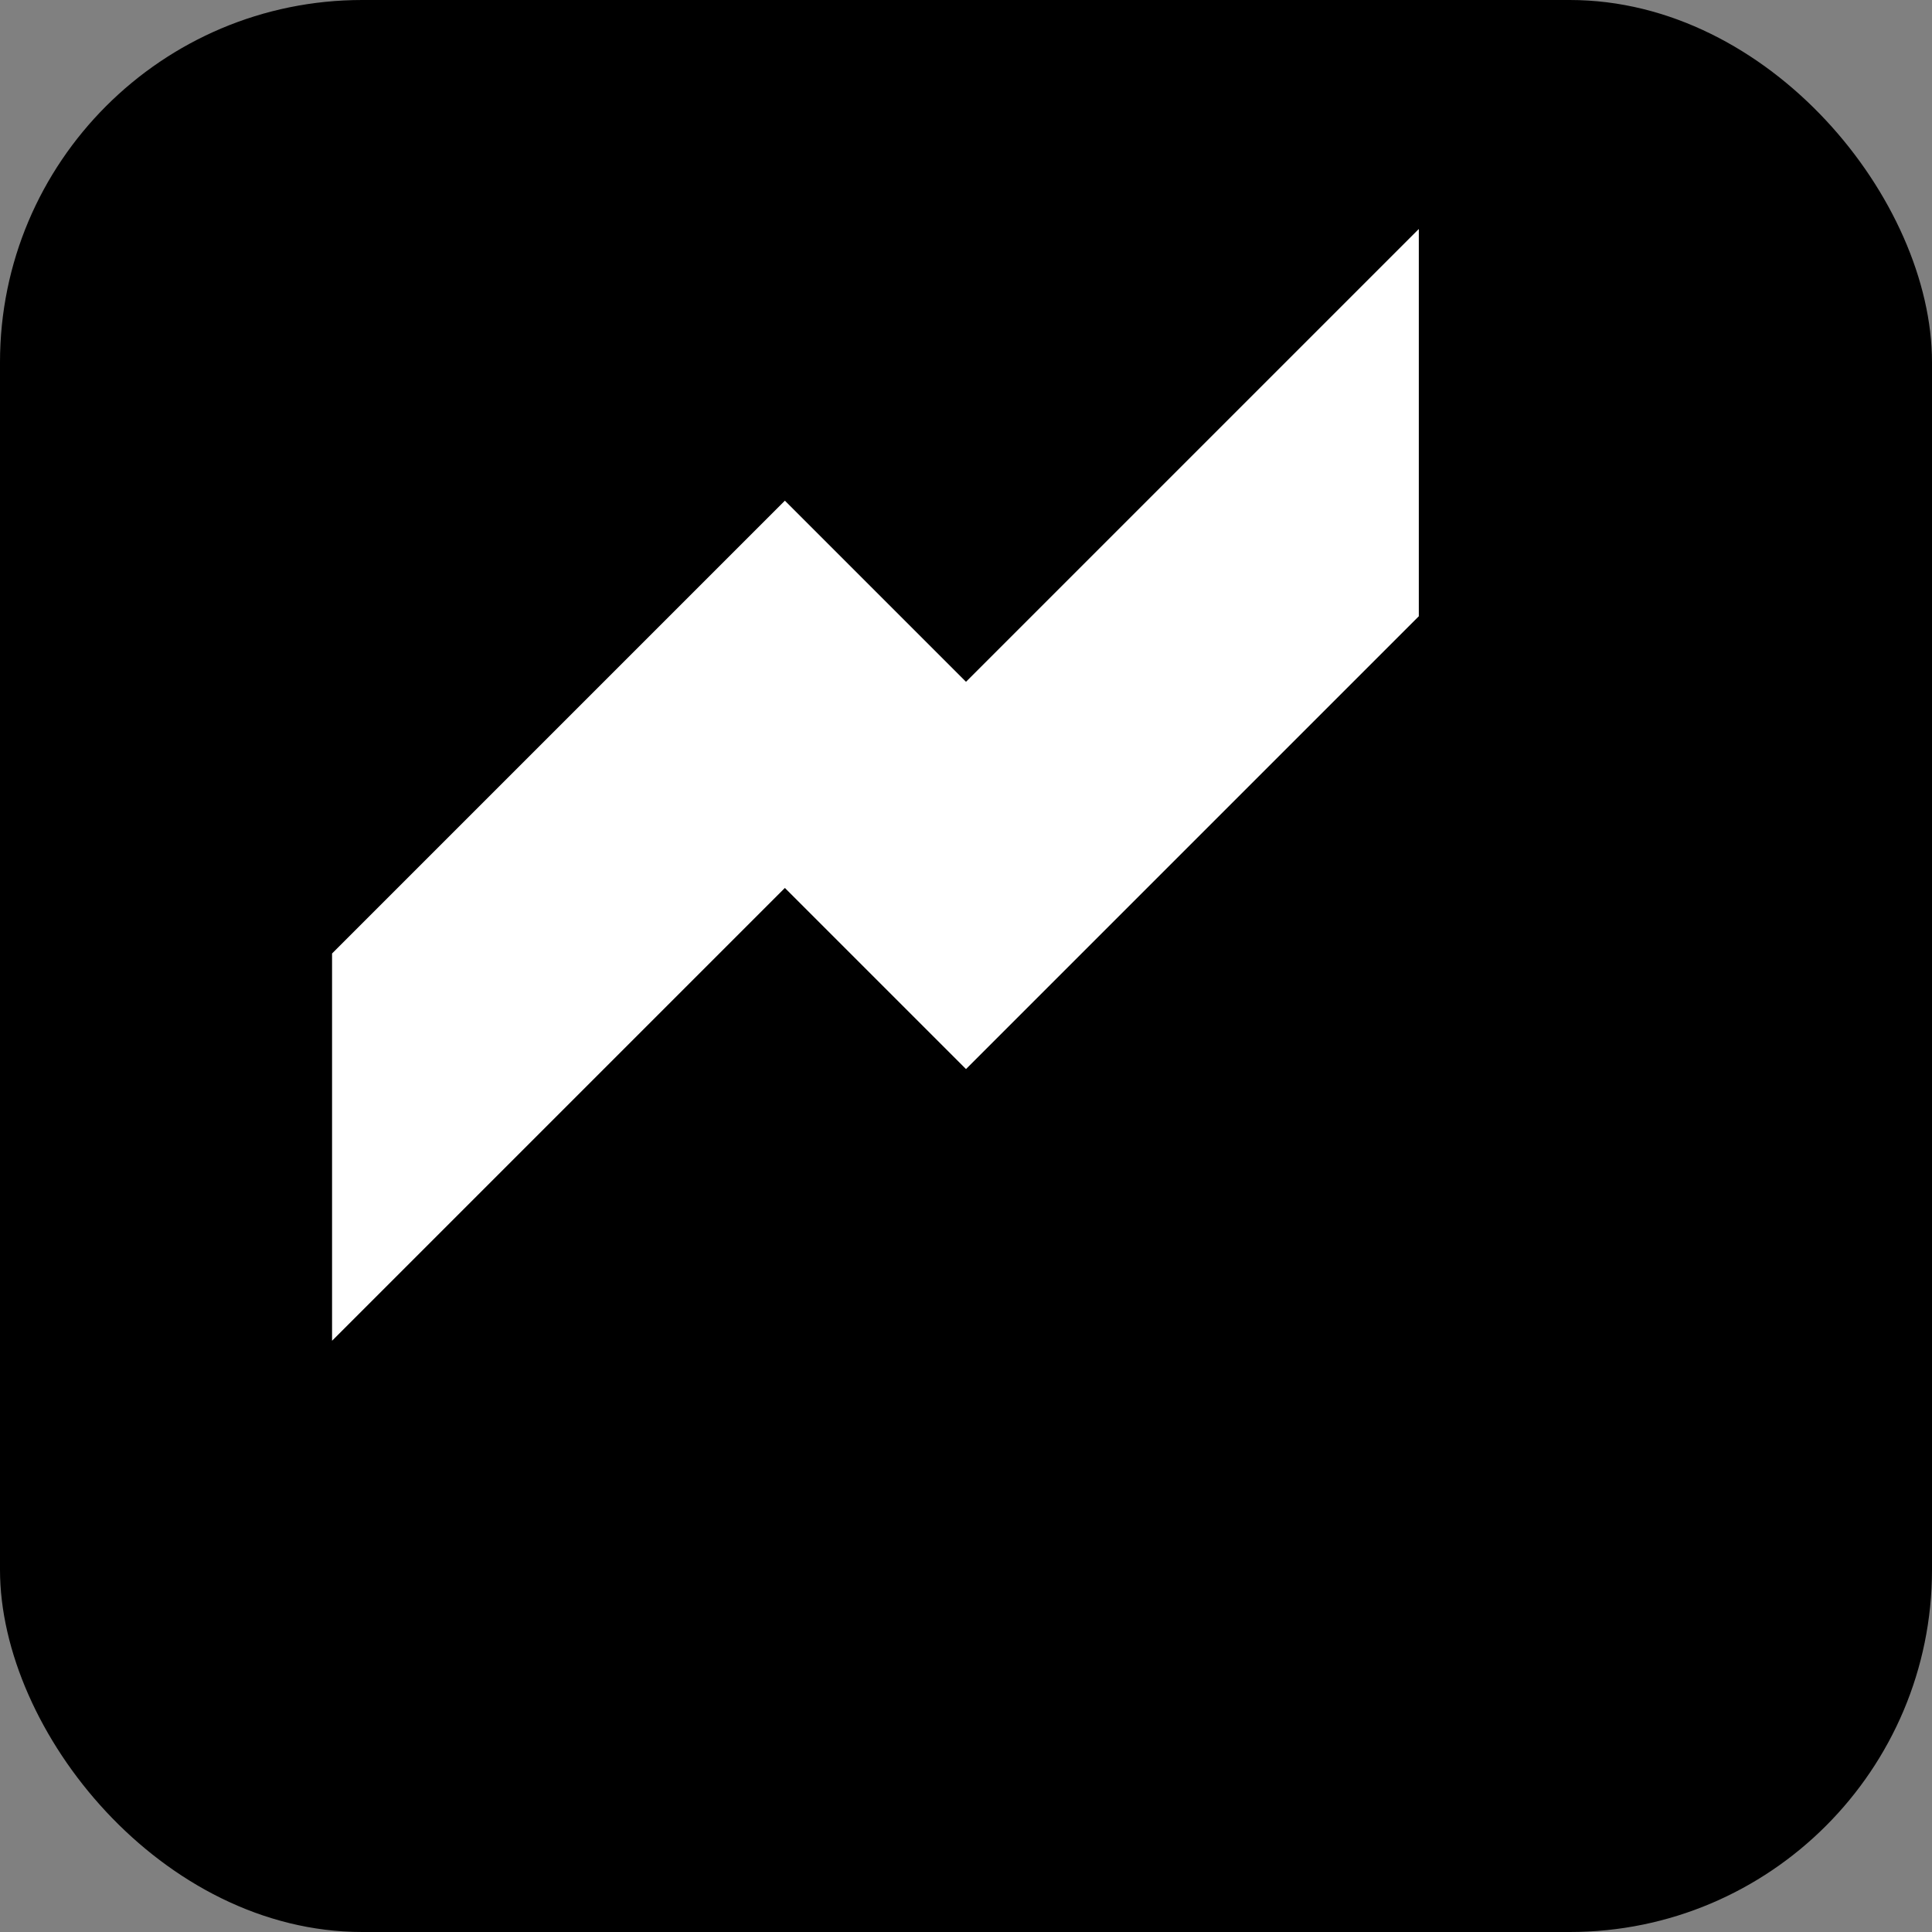 <svg width="32" height="32" viewBox="0 0 32 32" fill="none" xmlns="http://www.w3.org/2000/svg">
  <rect x="0" y="0" width="32" height="32" fill="#808080" stroke="none"/>
  <rect width="32" height="32" rx="6" fill="#000000"/>
  <path
    d="M6 16l7-7 3 3 7-7v5l-7 7-3-3-7 7z"
    stroke="white"
    strokeWidth="2"
    strokeLinecap="round"
    strokeLinejoin="round"
    fill="white"
  />
</svg> 